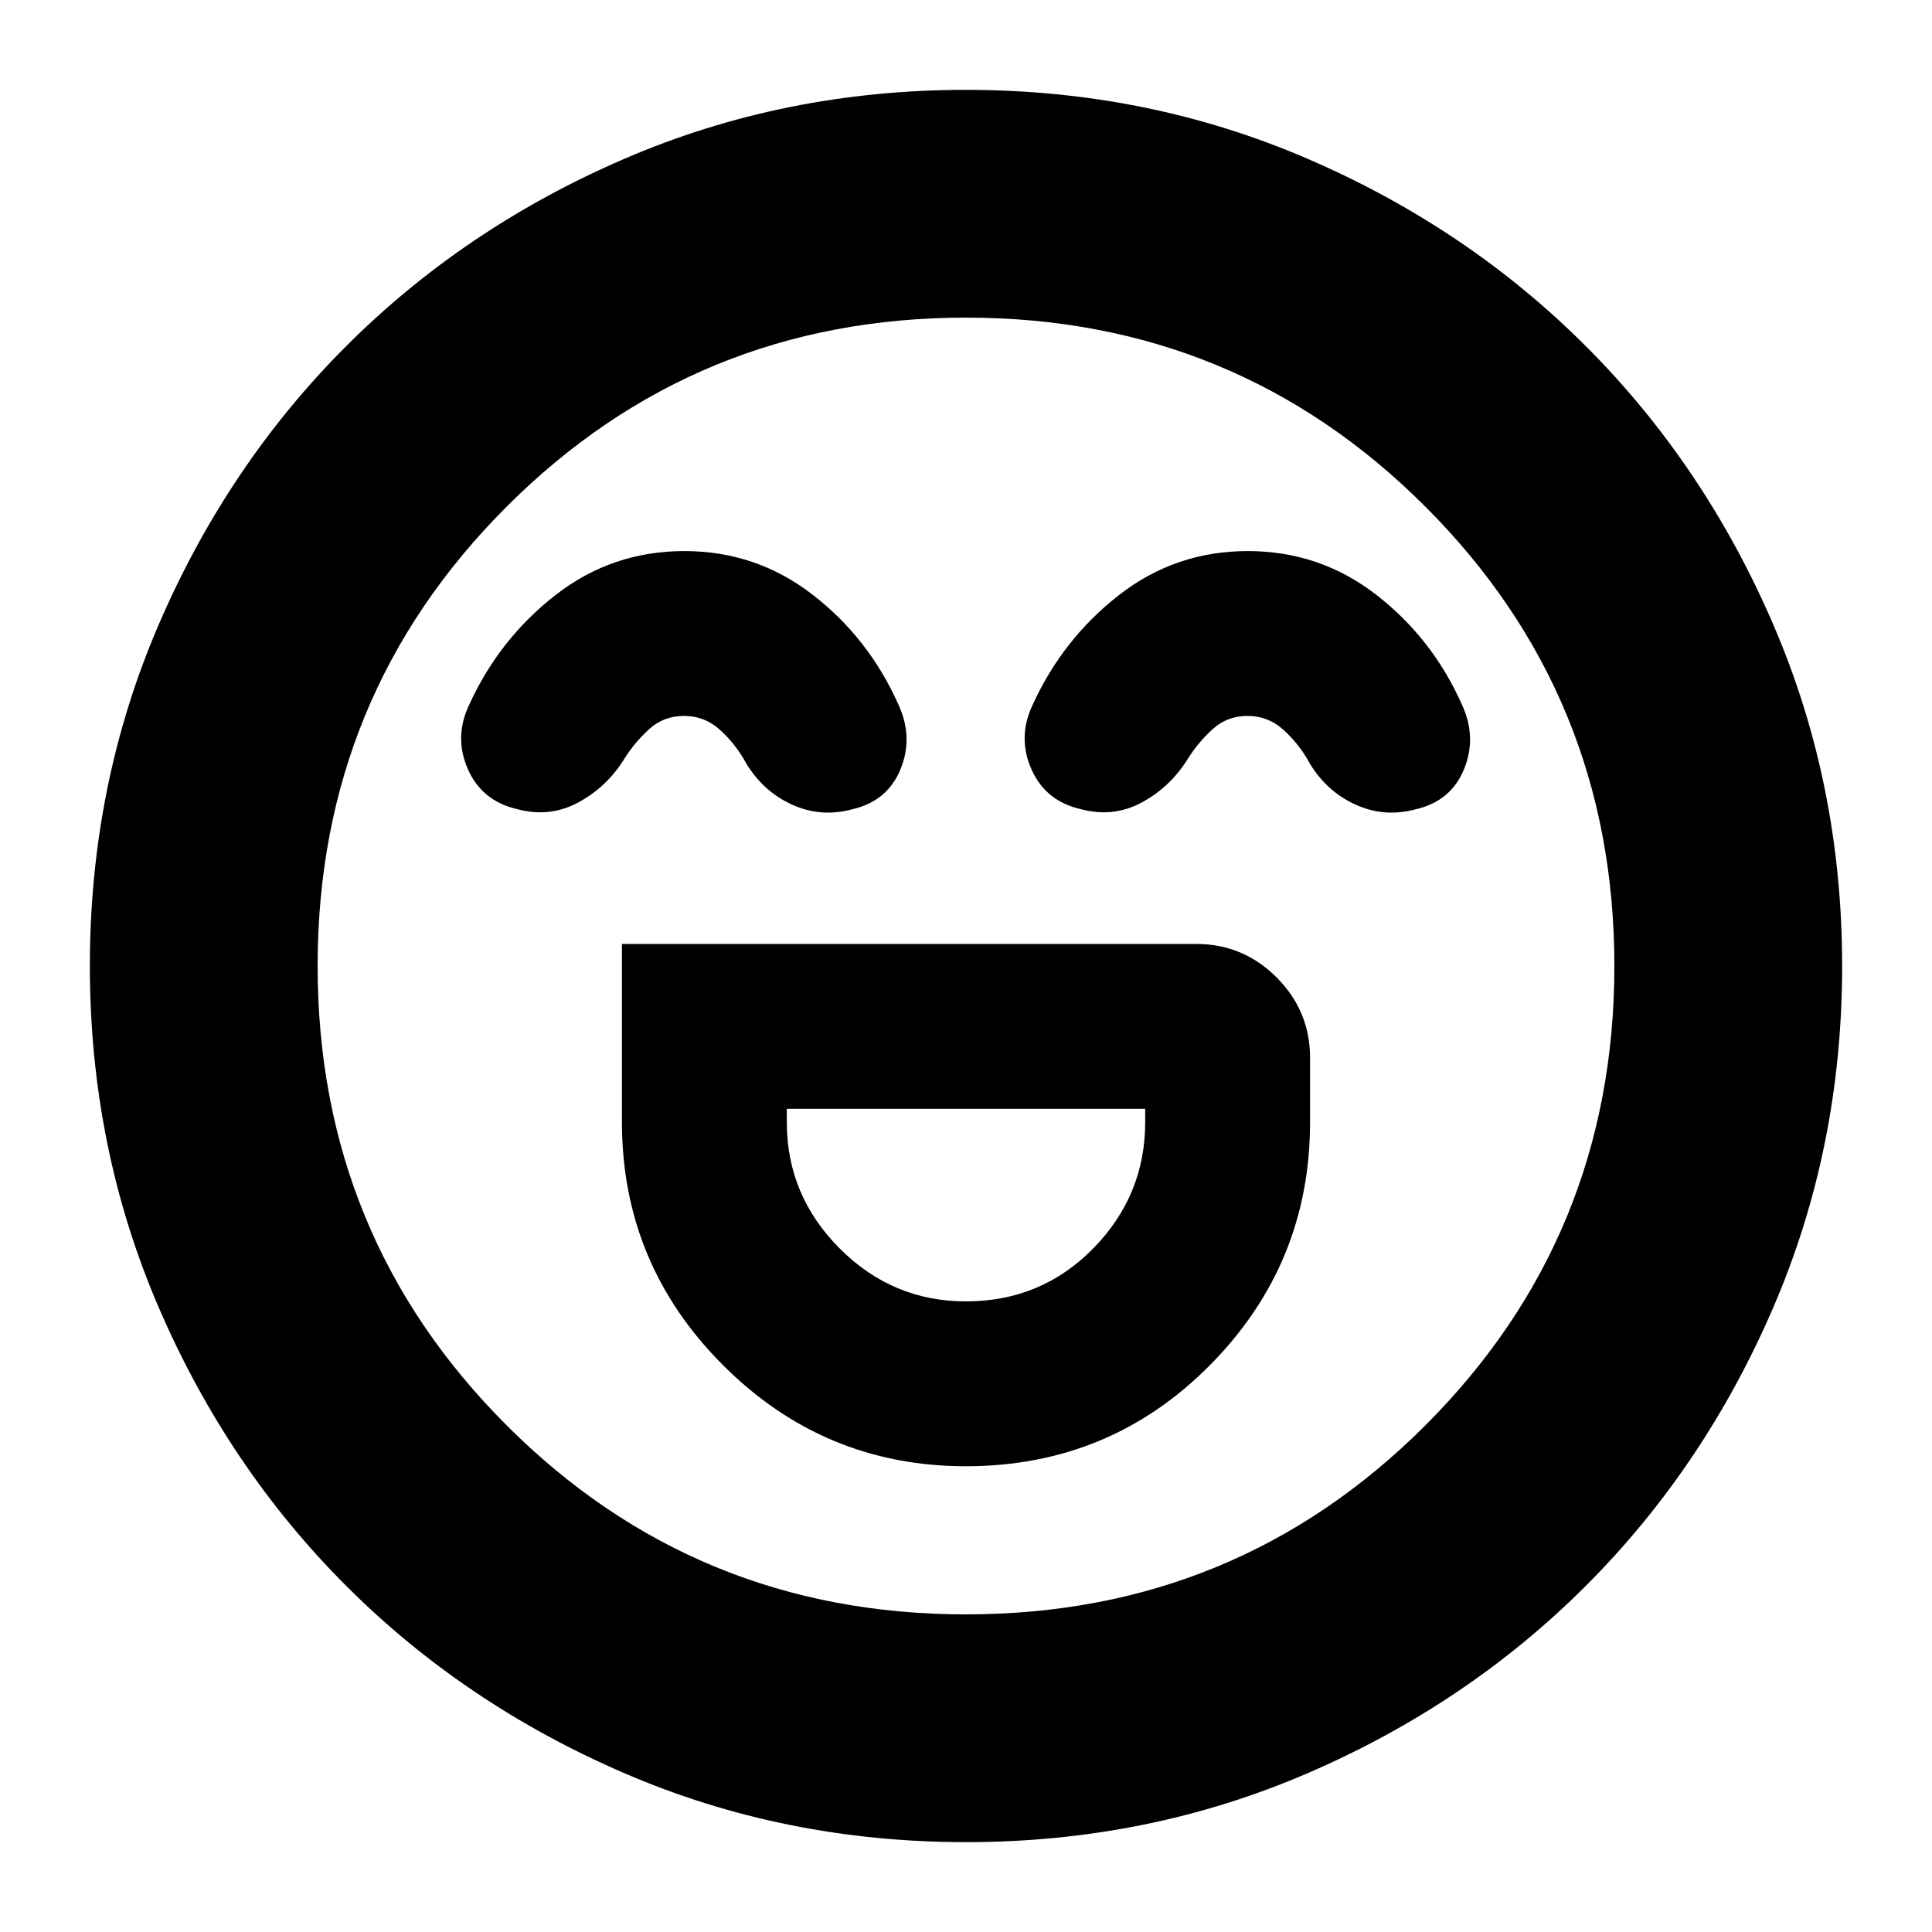 <svg xmlns="http://www.w3.org/2000/svg" height="24" viewBox="0 96 960 960" width="24"><path d="M309.043 565.043v88.566q0 70.489 50.208 120.723 50.207 50.233 120.66 50.233 71.567 0 121.306-50.233 49.74-50.234 49.74-120.723V621.63q0-23.339-16.624-39.963-16.624-16.624-39.963-16.624H309.043Zm170.876 177.609q-36.441 0-62.702-26.318-26.26-26.318-26.26-62.725v-6.652h178.086v6.652q0 36.407-25.822 62.725-25.822 26.318-63.302 26.318ZM340 369.826q-35.902 0-63.961 21.843Q247.98 413.511 233 446.478q-7.478 15.957-.478 31.794t24.695 19.837q16.022 4.239 30.142-3.381 14.119-7.619 22.837-21.619 5-8.044 12.261-14.707 7.26-6.663 17.4-6.663 10.379 0 18.163 7.163 7.784 7.163 12.784 16.446 8.479 14 22.837 20.5 14.359 6.5 29.902 2.261 17.414-4 23.935-19.935 6.522-15.935-1.195-32.37-14.741-32.909-42.681-54.444-27.939-21.534-63.602-21.534Zm280 0q-35.902 0-63.961 21.843Q527.98 413.511 513 446.478q-7.478 15.957-.478 31.794t24.695 19.837q16.022 4.239 30.142-3.381 14.119-7.619 22.837-21.619 5-8.044 12.261-14.707 7.26-6.663 17.4-6.663 10.379 0 18.163 7.163 7.784 7.163 12.784 16.446 8.479 14 22.837 20.5 14.359 6.5 29.902 2.261 17.414-4 23.935-19.935 6.522-15.935-1.195-32.37-14.741-32.909-42.681-54.444-27.939-21.534-63.602-21.534ZM480 1011.35q-90.322 0-169.724-34.243-79.401-34.242-138.271-93.112-58.871-58.87-93.112-138.271Q44.653 666.322 44.653 576q0-90.322 34.24-169.724 34.241-79.401 93.112-138.271 58.87-58.871 138.271-93.112Q389.678 140.652 480 140.652q90.322 0 169.724 34.241 79.401 34.241 138.271 93.112 58.871 58.87 93.112 138.271Q915.348 485.678 915.348 576q0 90.322-34.241 169.724-34.241 79.401-93.112 138.271-58.87 58.87-138.271 93.112Q570.322 1011.35 480 1011.35ZM480 576Zm0 322.174q134.326 0 228.25-93.924T802.174 576q0-134.326-93.924-228.25T480 253.826q-134.326 0-228.25 93.924T157.826 576q0 134.326 93.924 228.25T480 898.174Z"/></svg>